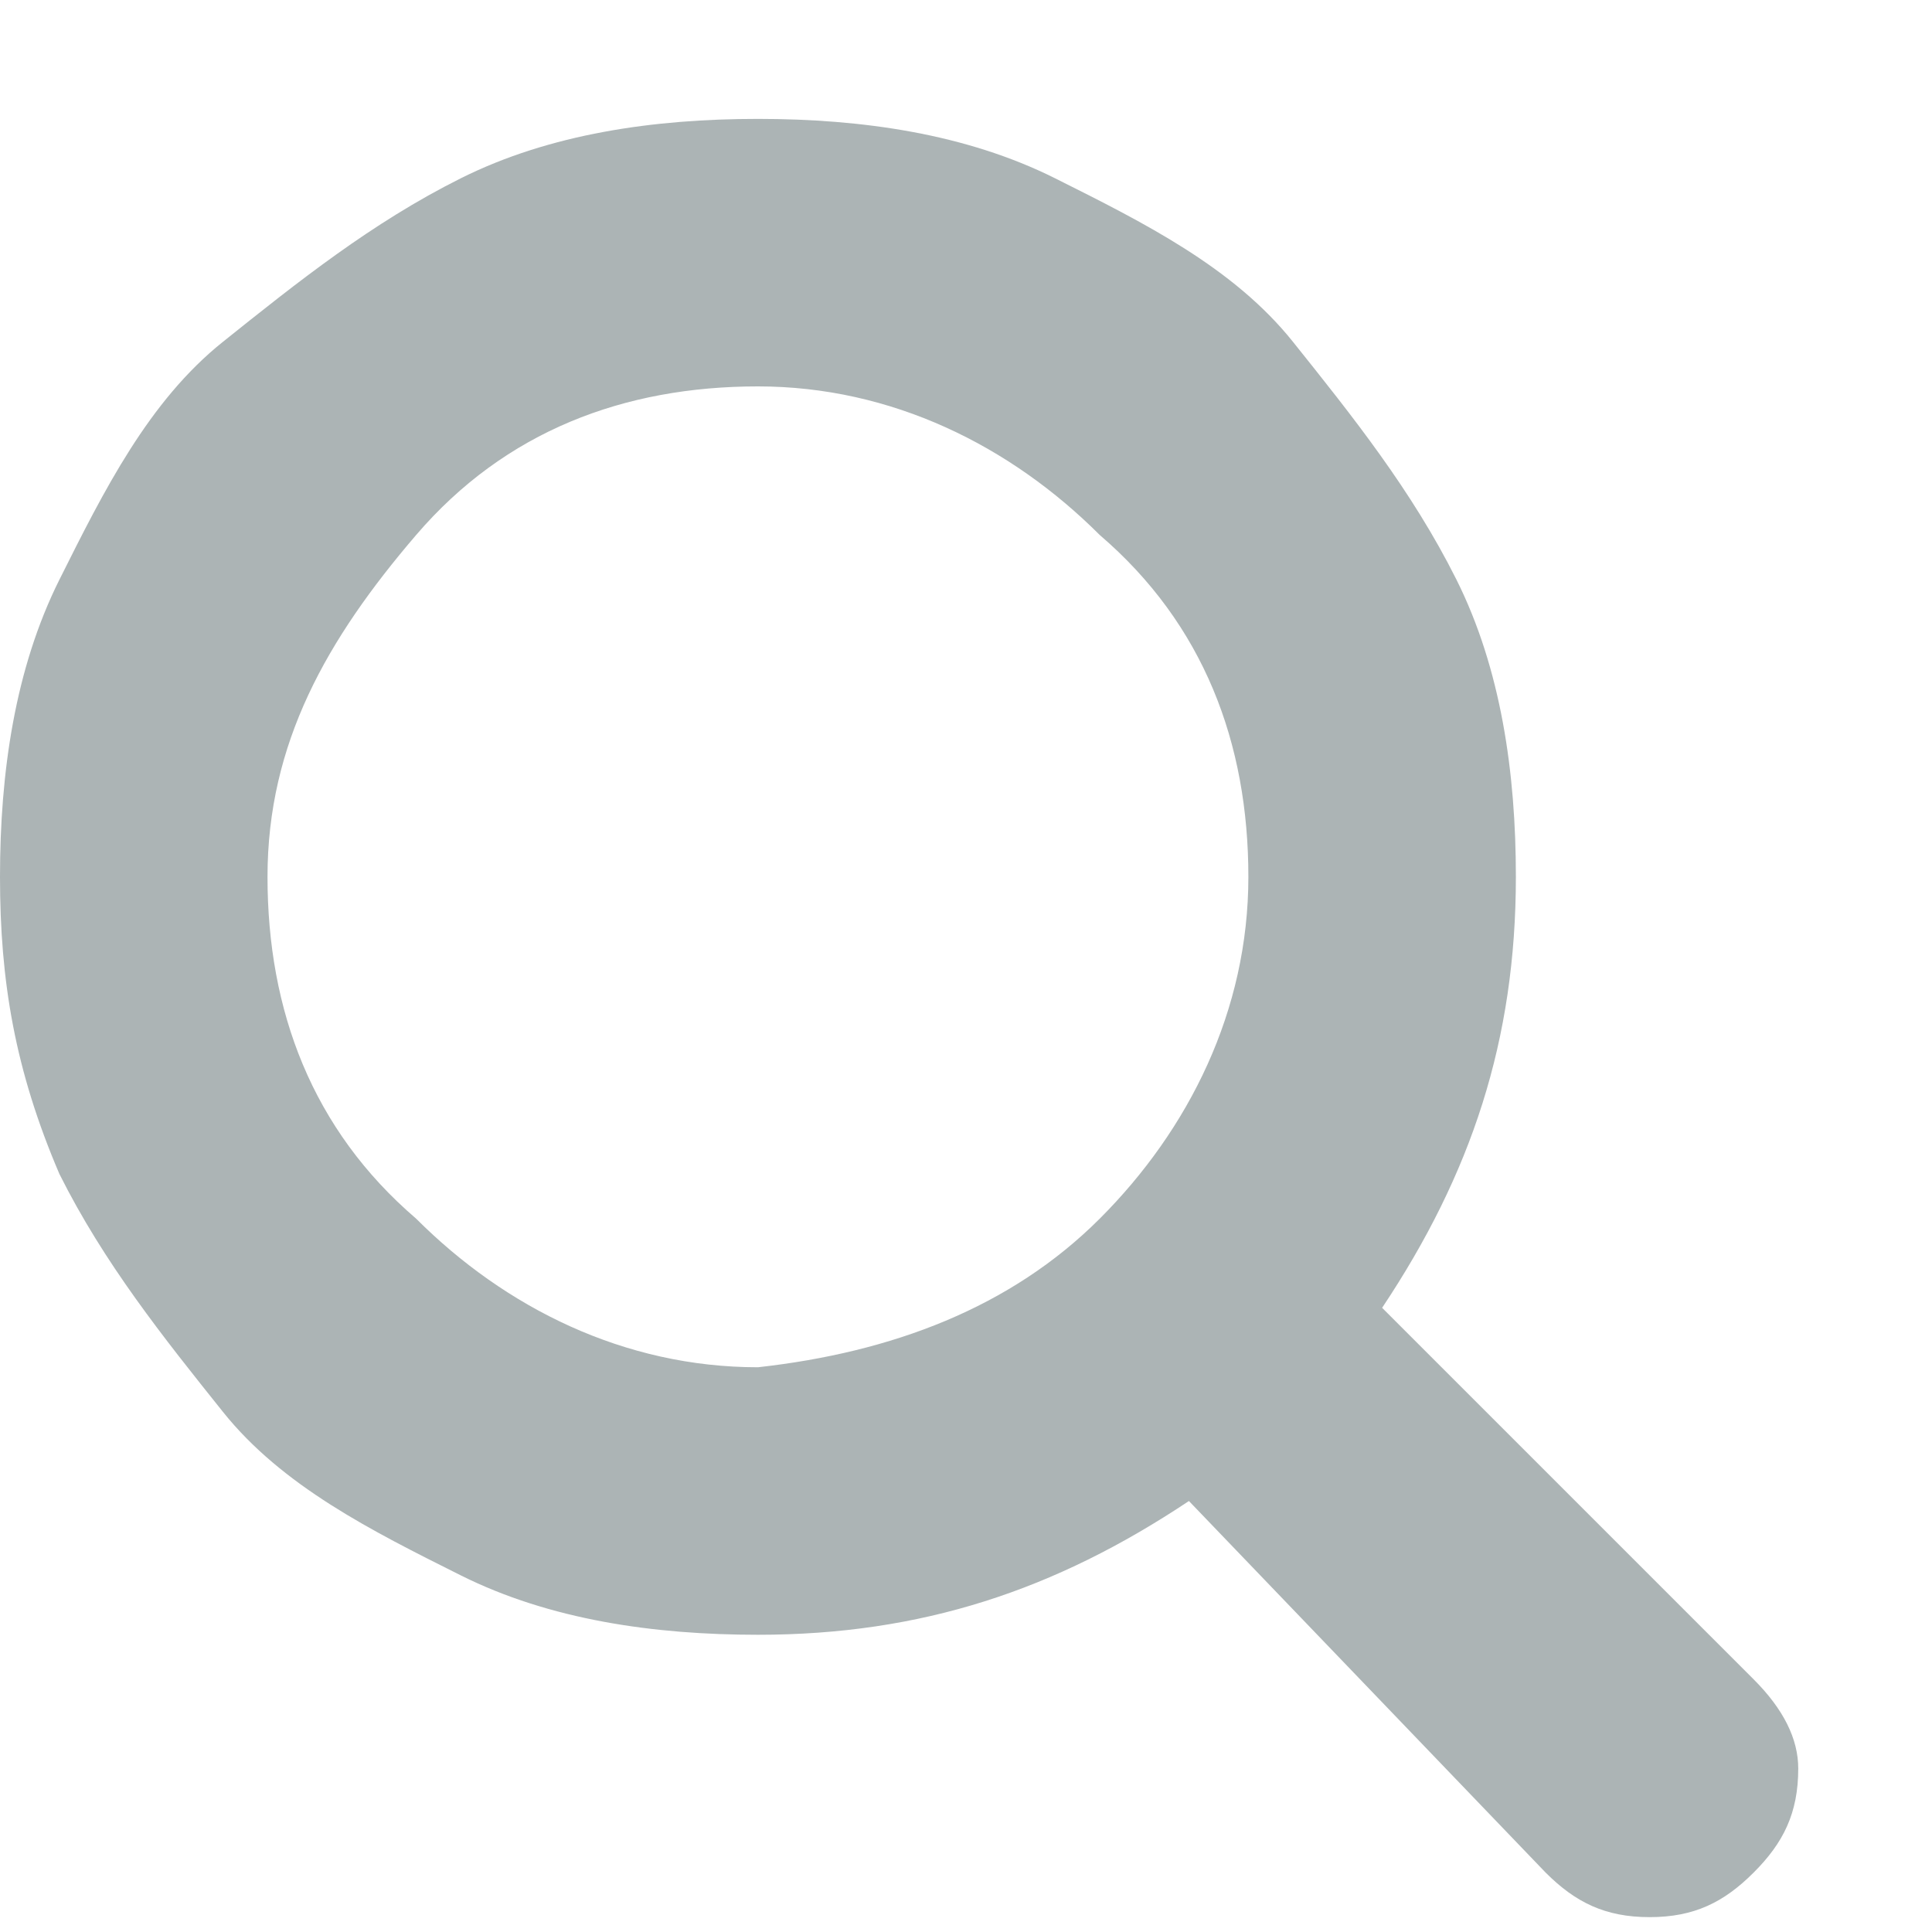 <svg id="Layer_1" xmlns="http://www.w3.org/2000/svg" viewBox="0 0 13 13"><style>.st0{enable-background:new ;} .st1{fill:#ACB4B5;}</style><path class="st0 st1" d="M12.1 11.9c0 .3-.1.5-.3.7-.2.2-.4.3-.7.3-.3 0-.5-.1-.7-.3L8 10.1c-.9.6-1.8.9-2.9.9-.7 0-1.4-.1-2-.4S1.9 10 1.5 9.5.7 8.5.4 7.9c-.3-.7-.4-1.3-.4-2s.1-1.4.4-2c.3-.6.6-1.2 1.1-1.6s1-.8 1.6-1.1 1.3-.4 2-.4 1.4.1 2 .4c.6.3 1.2.6 1.6 1.1s.8 1 1.1 1.6c.3.6.4 1.3.4 2 0 1.1-.3 2-.9 2.9l2.5 2.5c.2.2.3.4.3.6zM7.4 8.2c.6-.6 1-1.4 1-2.3 0-.9-.3-1.7-1-2.3-.6-.6-1.4-1-2.3-1-.9 0-1.7.3-2.3 1s-1 1.4-1 2.3c0 .9.3 1.7 1 2.3.6.6 1.4 1 2.3 1 .9-.1 1.7-.4 2.3-1z"/></svg>
